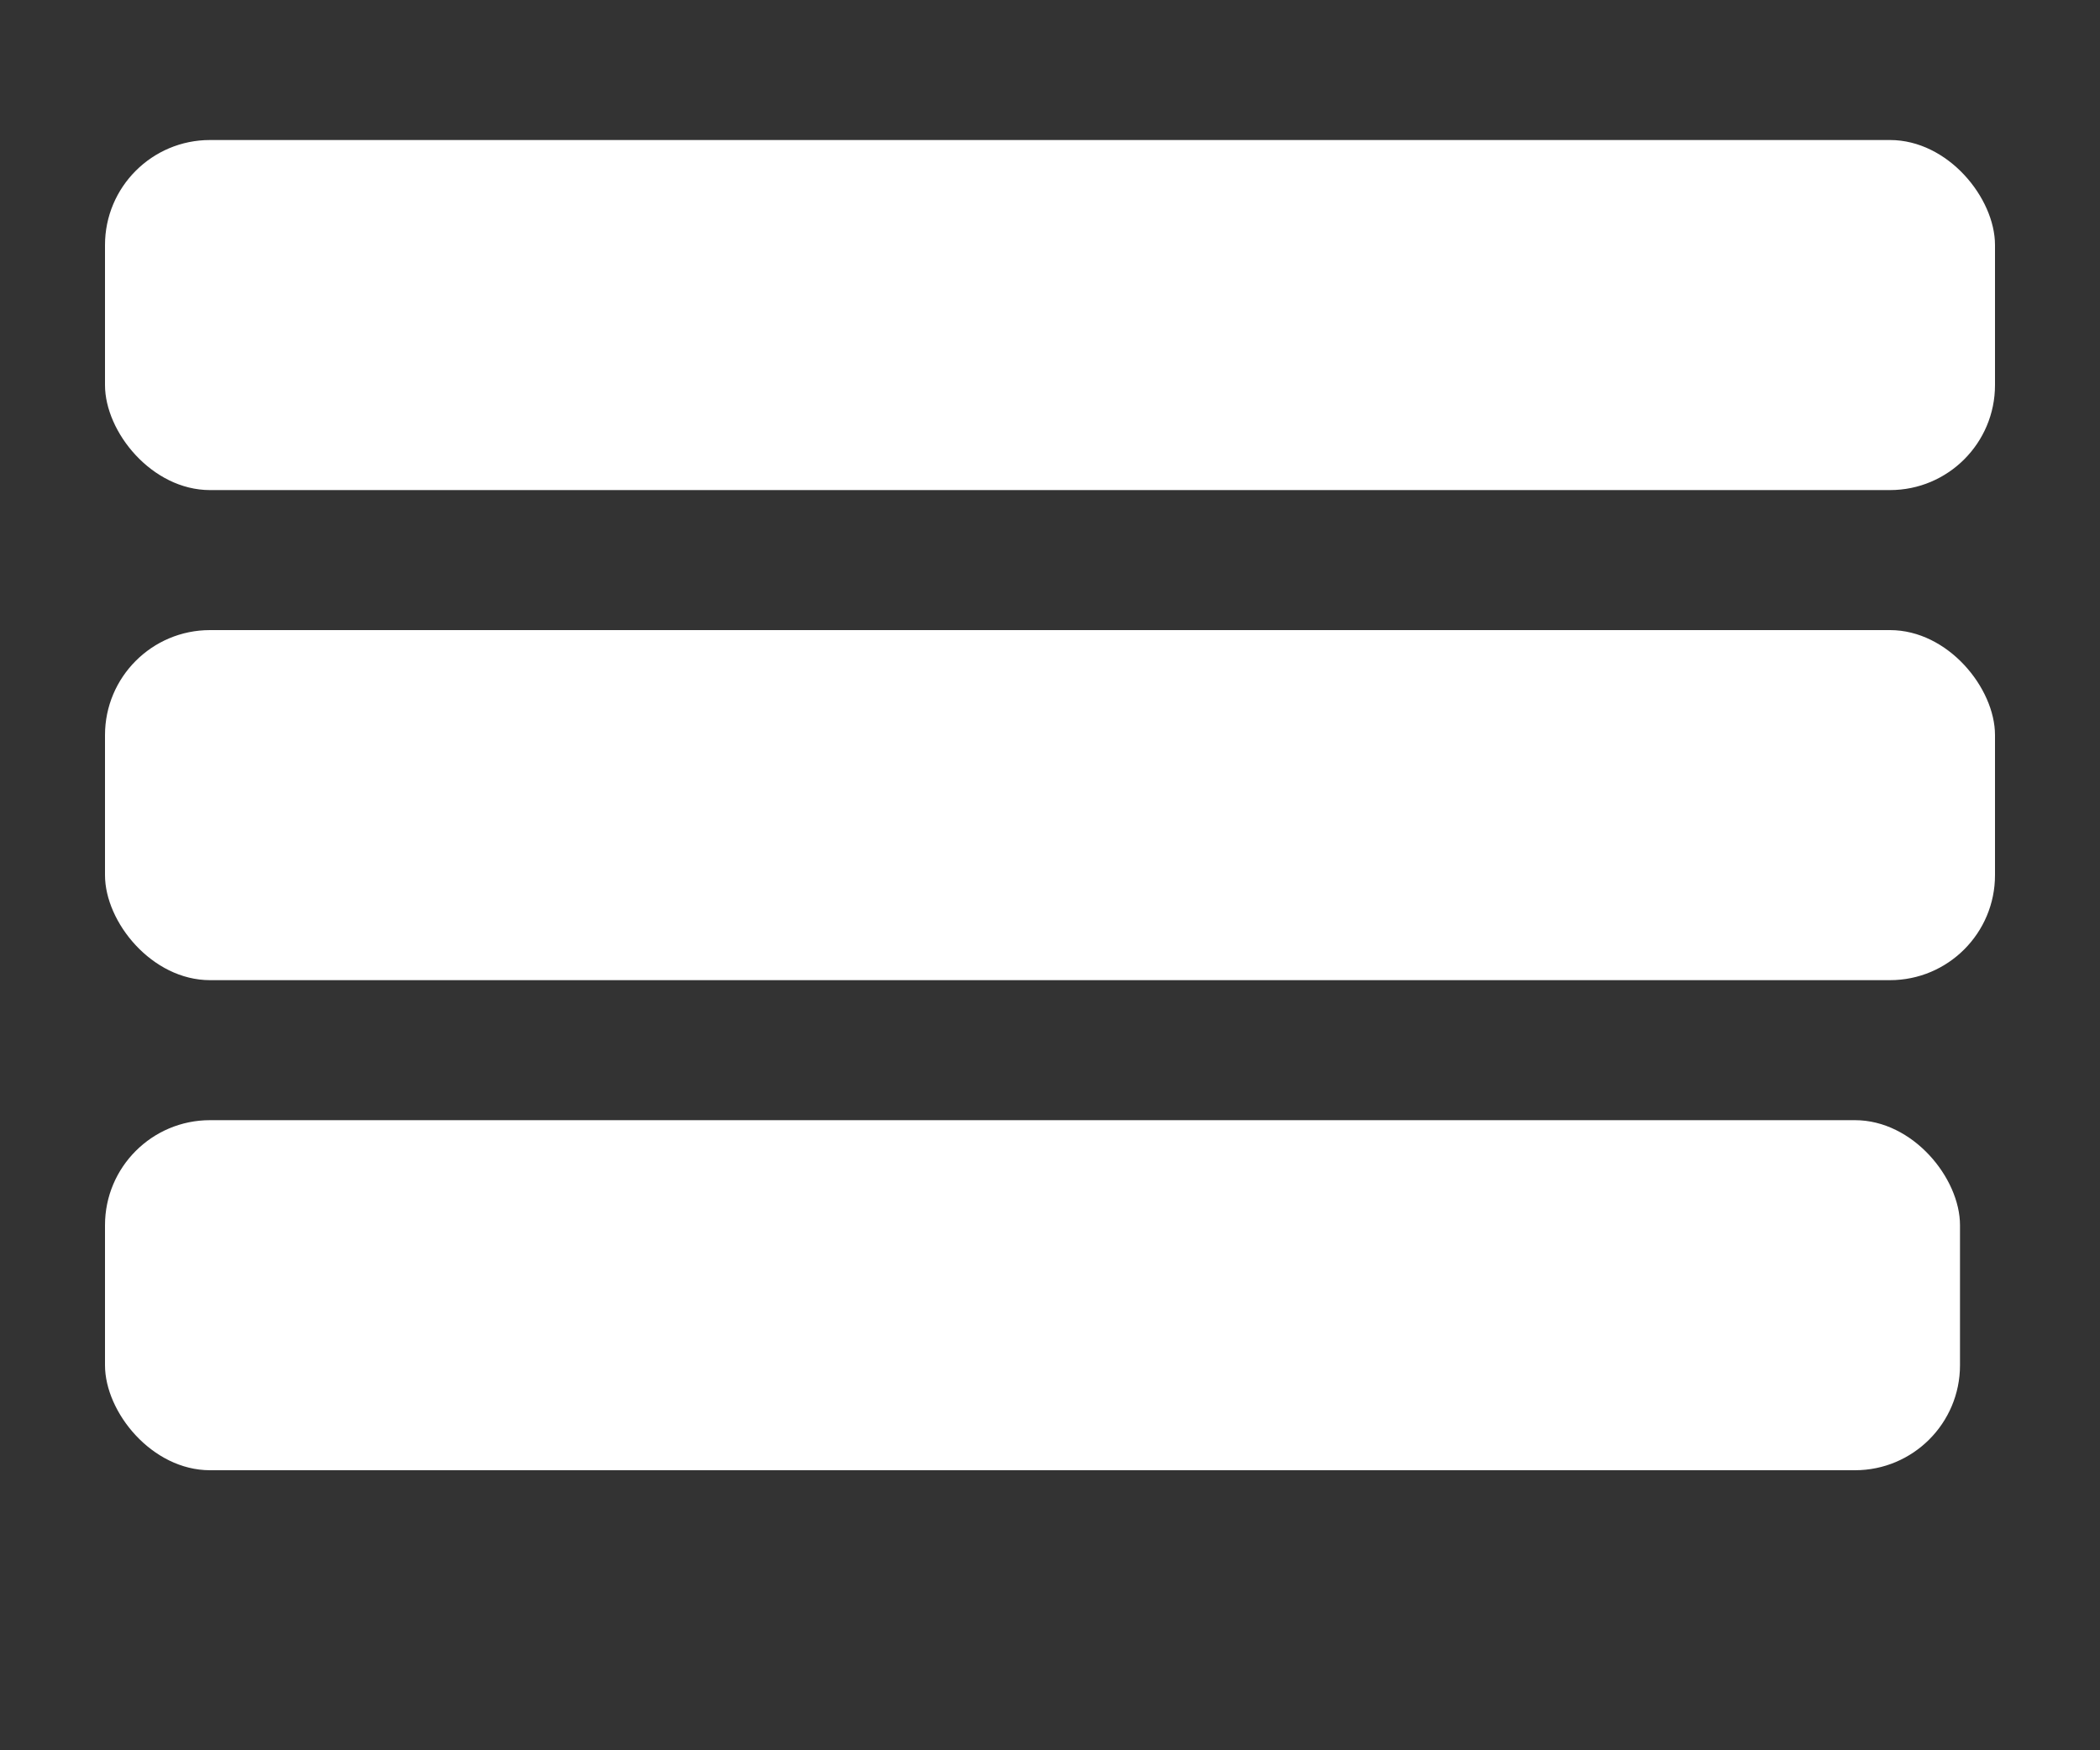 <?xml version="1.0" encoding="UTF-8" standalone="no"?>
<!-- Created with Inkscape (http://www.inkscape.org/) -->

<svg
   xmlns:dc="http://purl.org/dc/elements/1.1/"
   xmlns:cc="http://creativecommons.org/ns#"
   xmlns:rdf="http://www.w3.org/1999/02/22-rdf-syntax-ns#"
   xmlns:svg="http://www.w3.org/2000/svg"
   xmlns="http://www.w3.org/2000/svg"
   version="1.1"
   width="300"
   height="250"
   id="svg2993">
  <rect width="100%" height="100%" fill="#333333" stroke="none"/>
  <defs
     id="defs2995" />
  <g
     transform="translate(1374.781,202.844)"
     id="layer1">
    <rect
       width="270"
       height="50"
       ry="15"
       x="-1359.781"
       y="-112.844"
       id="rect3777-8"
       style="fill:#ffffff;fill-opacity:1" />
    <rect
       width="270"
       height="50"
       ry="15"
       x="-1359.781"
       y="-182.844"
       id="rect3777-8-9"
       style="fill:#ffffff;fill-opacity:1" />
    <rect
       width="265"
       height="50"
       ry="15"
       x="-1359.781"
       y="-42.844"
       id="rect3777-8-90"
       style="fill:#ffffff;fill-opacity:1" />
  </g>
</svg>
